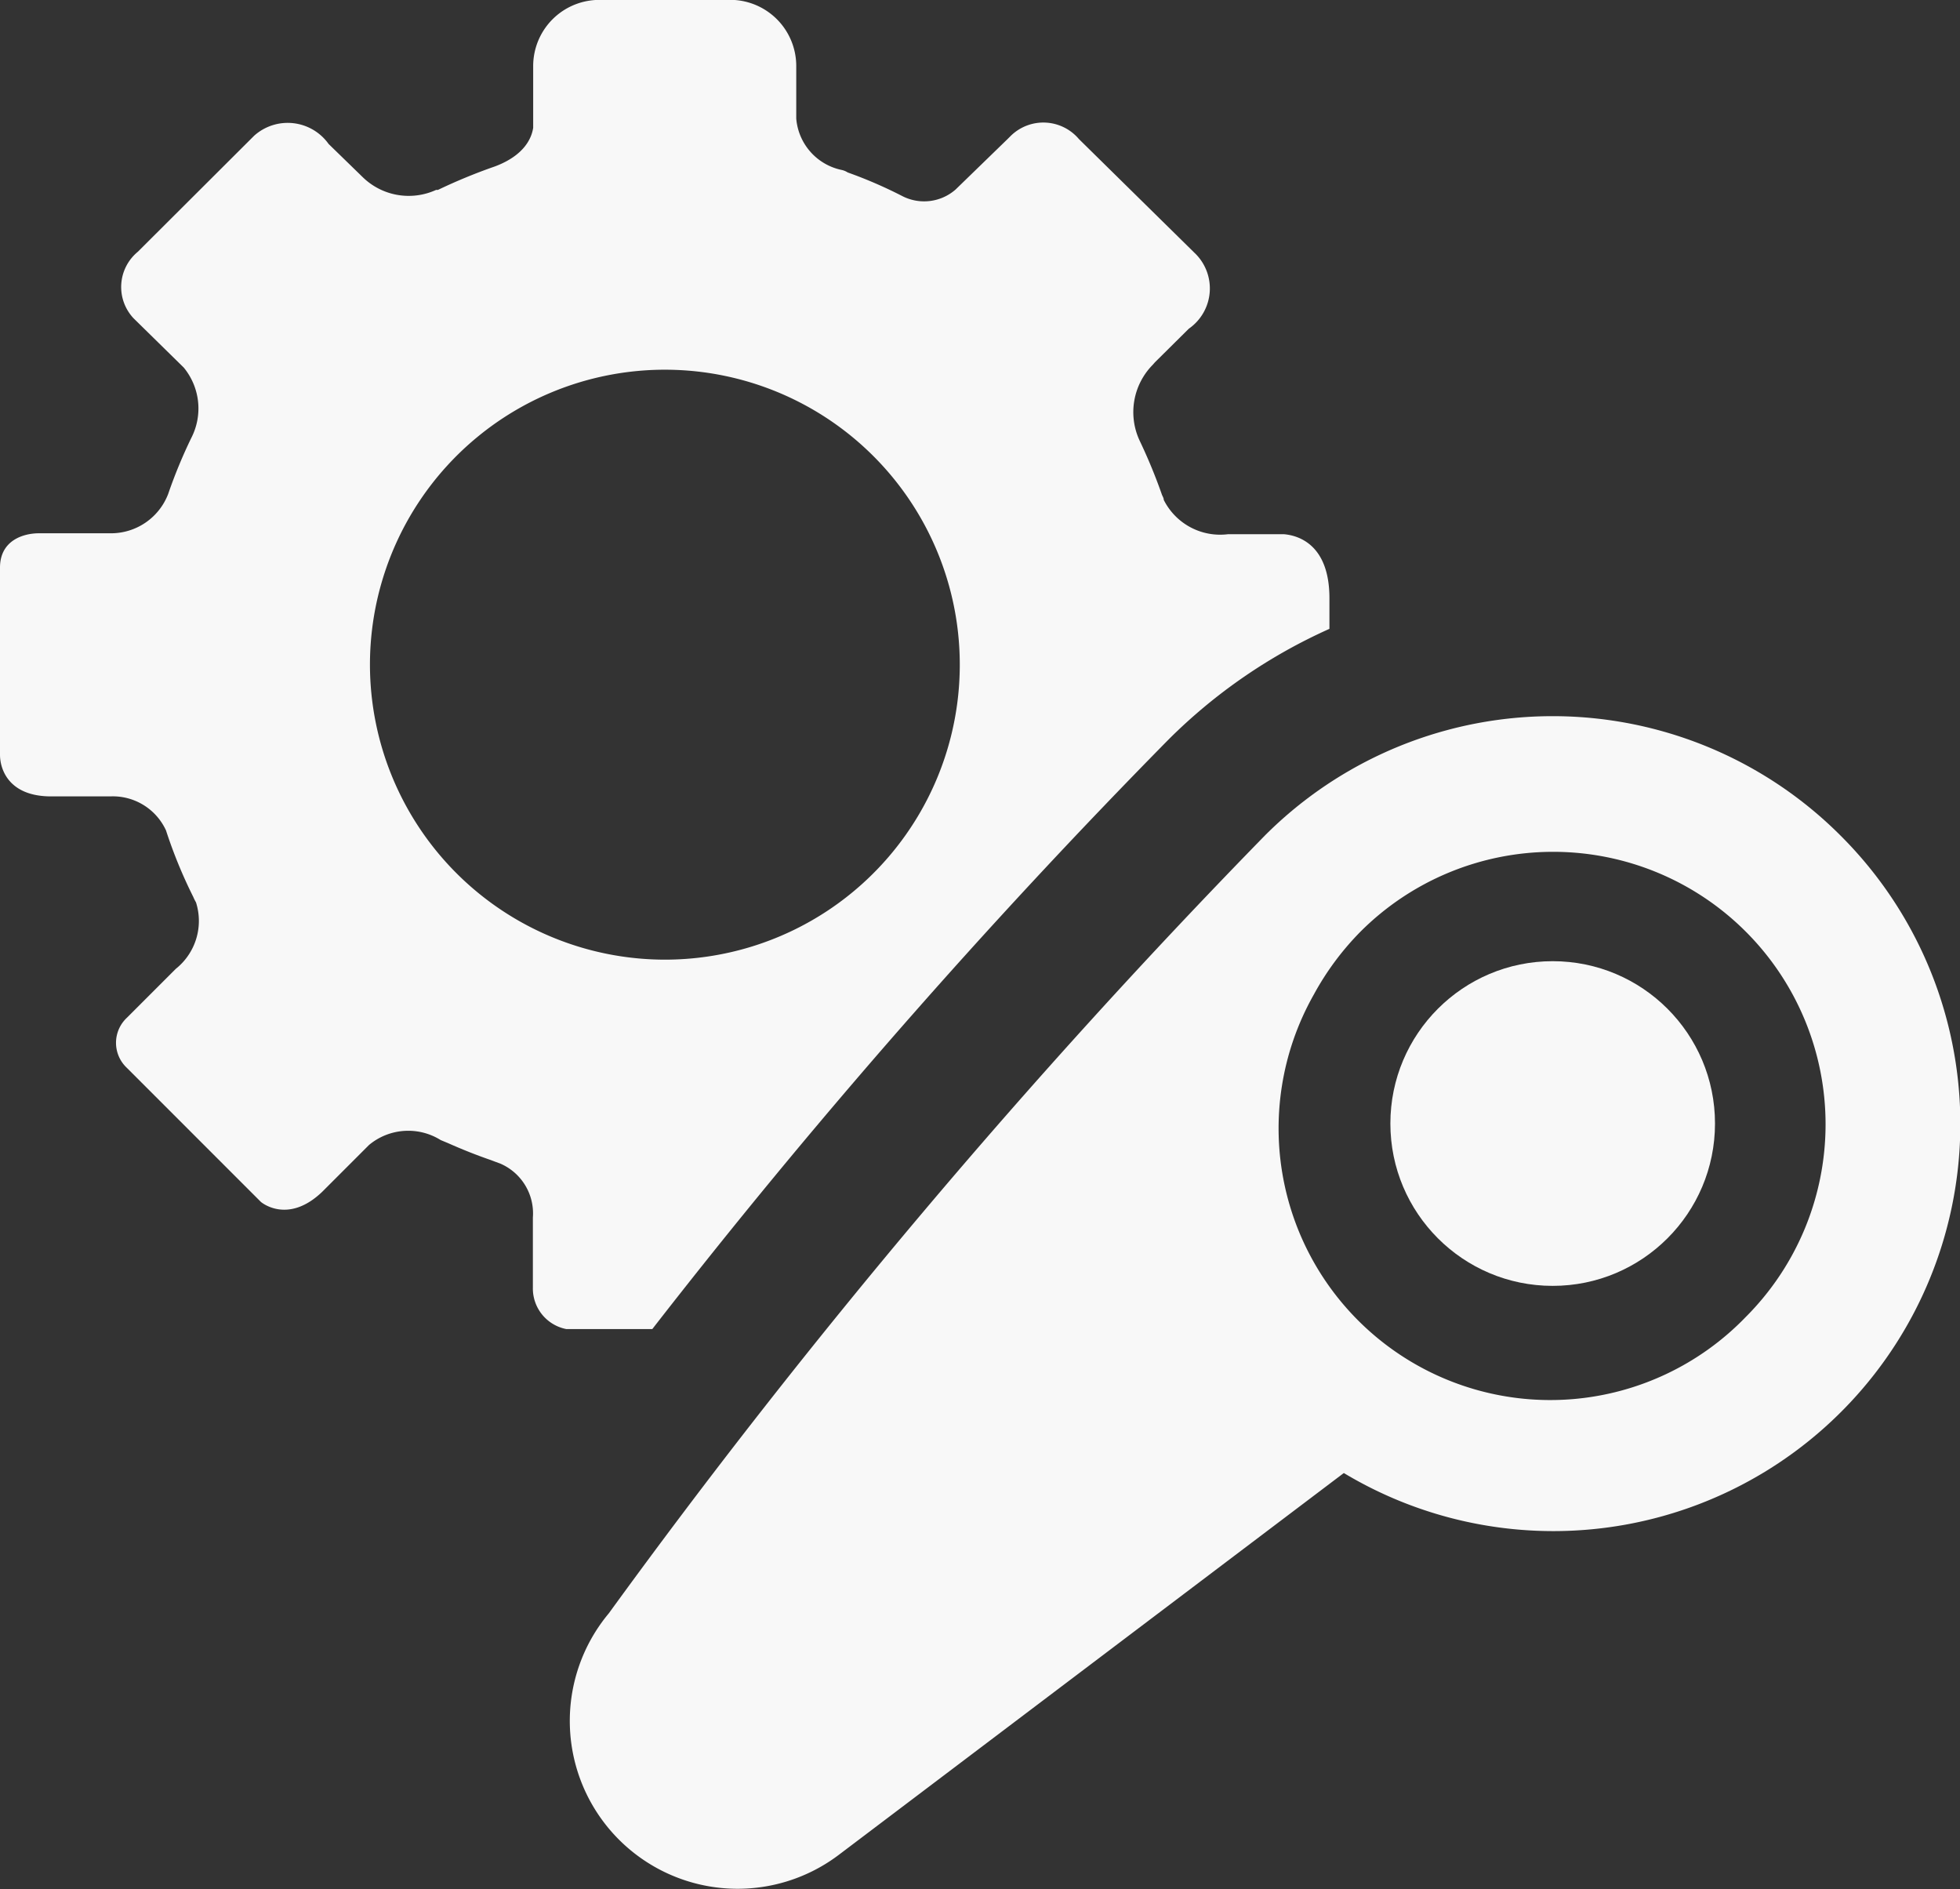 <svg xmlns="http://www.w3.org/2000/svg" viewBox="0 0 64 61.67"><rect x="0" y="0" width="64" height="61.67" fill="#333333" stroke="none"/><defs><style>.cls-1{fill:#f8f8f8;}</style></defs><title>icon_controllerBinding</title><g id="Layer_2" data-name="Layer 2"><g id="Layer_1-2" data-name="Layer 1"><path class="cls-1" d="M38.16,24.14a17.65,17.65,0,0,1,5.25-3.61v-1c0-1.74-1-2.05-1.49-2.09H40.1A2.06,2.06,0,0,1,38,16.32c0-.07-.05-.13-.07-.2a.1.1,0,0,1,0,0h0a17.68,17.68,0,0,0-.72-1.74s0,0,0,0a2.2,2.2,0,0,1,.43-2.47l.07-.08h0l1.11-1.1A1.6,1.6,0,0,0,39,8.25L35.23,4.54A1.52,1.52,0,0,0,33,4.44l-.09.09h0L31.2,6.19h0a1.56,1.56,0,0,1-1.74.21h0a14.71,14.71,0,0,0-1.78-.77.59.59,0,0,0-.19-.08A1.87,1.87,0,0,1,26,3.87V2.17A2.16,2.16,0,0,0,23.69,0h-4a2.16,2.16,0,0,0-2.28,2.17v2c-.05.34-.29.9-1.24,1.26h0a17.92,17.92,0,0,0-1.87.77l-.06,0a2.15,2.15,0,0,1-2.4-.42L10.73,4.7h0a1.64,1.64,0,0,0-2.43-.27L4.5,8.22a1.49,1.49,0,0,0-.14,2.17h0L6,12H6a2.1,2.1,0,0,1,.25,2.29h0a16.53,16.53,0,0,0-.76,1.84,0,0,0,0,1,0,0,2,2,0,0,1-1.84,1.28H1.27c-.49,0-1.27.22-1.27,1.12v6.11C0,25.12.29,26,1.67,26H3.6a1.91,1.91,0,0,1,1.82,1.11h0a15.7,15.7,0,0,0,.89,2.17h0l0,0a1.51,1.51,0,0,0,.09.18,2,2,0,0,1-.66,2.17h0l-1.6,1.6a1.12,1.12,0,0,0,0,1.63h0l4.38,4.38h0s.87.75,2-.33l1.53-1.53a2,2,0,0,1,2.34-.16l.24.1c.45.2.9.38,1.36.54h0l.35.13a1.77,1.77,0,0,1,1.06,1.76v2.28a1.35,1.35,0,0,0,1.09,1.36H21.3A218.41,218.41,0,0,1,38.16,24.14ZM12.08,21.71a9.63,9.63,0,1,1,9.62,9.62A9.64,9.64,0,0,1,12.08,21.71Z"/><path class="cls-1" d="M60.1,27.28a13.28,13.28,0,0,0-18.8,0A228.49,228.49,0,0,0,19.88,52.67a5.48,5.48,0,0,0,7.49,7.9L43.88,48.09A13.29,13.29,0,0,0,60.1,27.28ZM57,43A8.87,8.87,0,0,1,42.9,32.47a9.11,9.11,0,0,1,1.53-2.06A8.87,8.87,0,1,1,57,43Z"/><circle class="cls-1" cx="50.7" cy="36.68" r="5.3"/></g></g></svg>